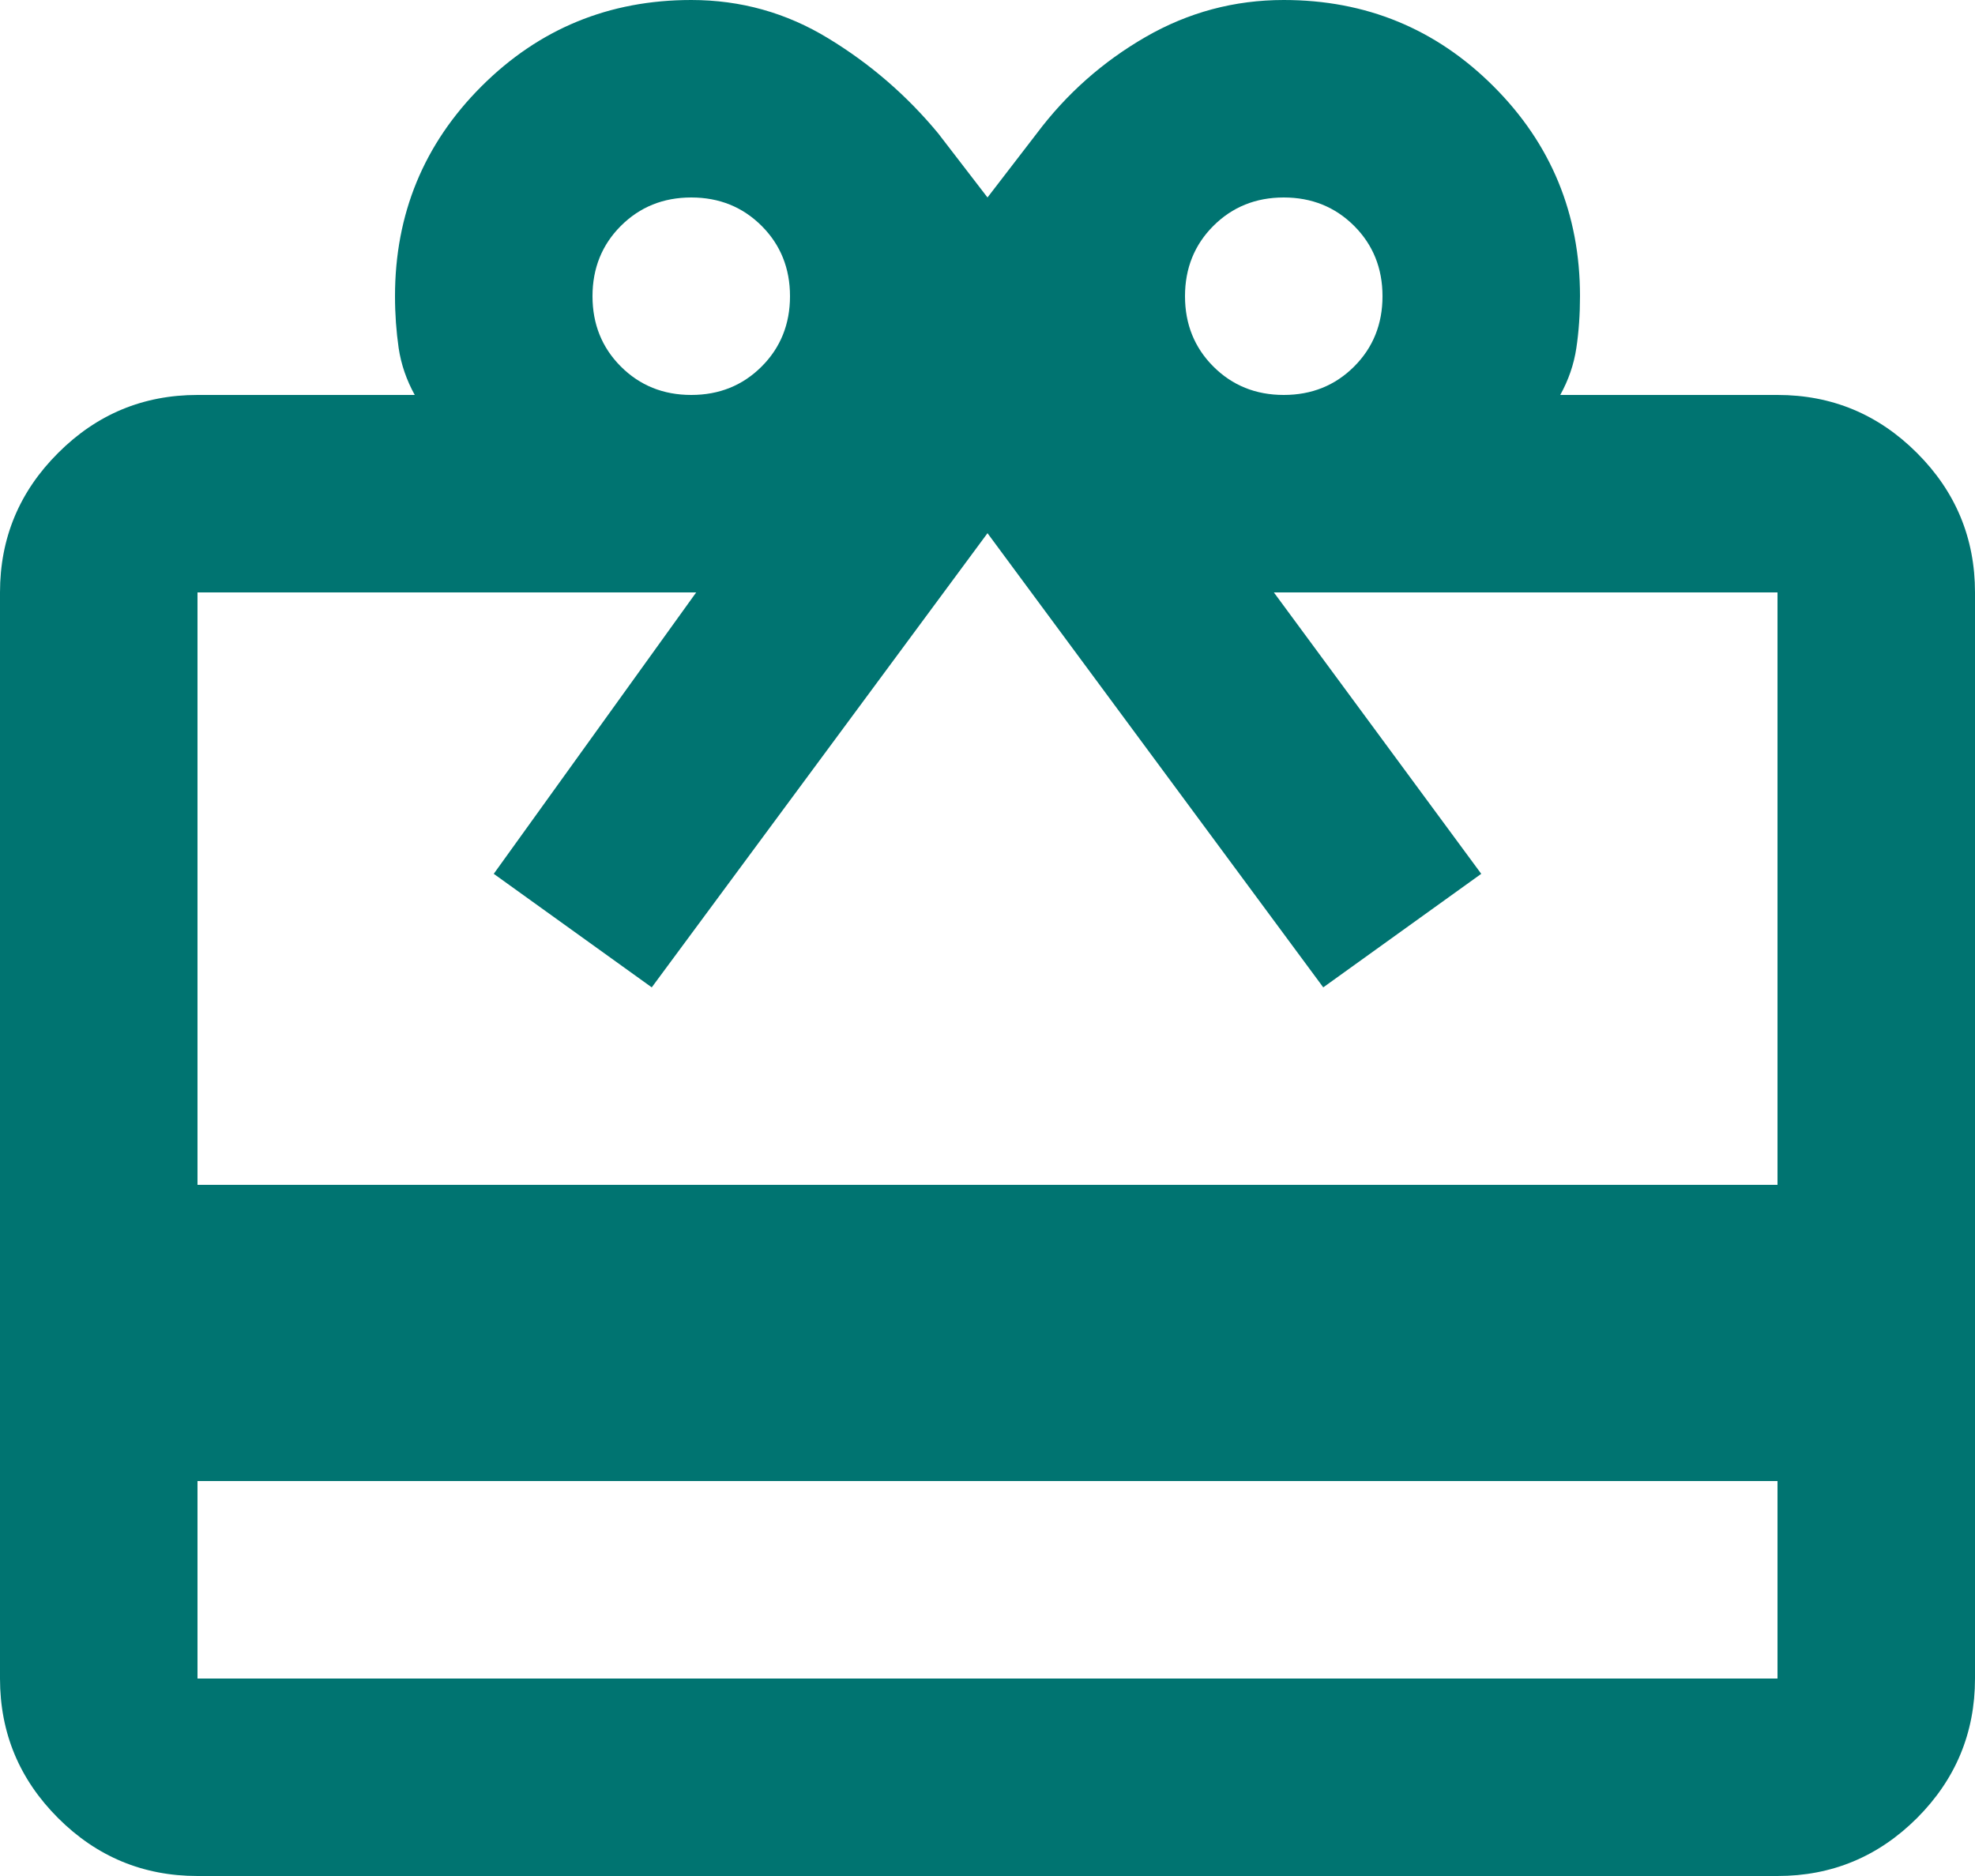 <svg width="20" height="19" viewBox="0 0 20 19" fill="none" xmlns="http://www.w3.org/2000/svg">
<mask id="mask0_14_6" style="mask-type:alpha" maskUnits="userSpaceOnUse" x="-2" y="-2" width="24" height="24">
<rect x="-2" y="-2" width="24" height="24" fill="#007471"/>
</mask>
<g mask="url(#mask0_14_6)">
<path d="M2 15V17H18V15H2ZM2 4H4.2C4.117 3.85 4.062 3.692 4.037 3.525C4.013 3.358 4 3.183 4 3C4 2.167 4.292 1.458 4.875 0.875C5.458 0.292 6.167 0 7 0C7.5 0 7.963 0.129 8.387 0.388C8.812 0.646 9.183 0.967 9.5 1.35L10 2L10.5 1.35C10.8 0.95 11.167 0.625 11.6 0.375C12.033 0.125 12.5 0 13 0C13.833 0 14.542 0.292 15.125 0.875C15.708 1.458 16 2.167 16 3C16 3.183 15.988 3.358 15.963 3.525C15.938 3.692 15.883 3.85 15.8 4H18C18.55 4 19.021 4.196 19.413 4.588C19.804 4.979 20 5.45 20 6V17C20 17.55 19.804 18.021 19.413 18.413C19.021 18.804 18.55 19 18 19H2C1.45 19 0.979 18.804 0.588 18.413C0.196 18.021 0 17.55 0 17V6C0 5.45 0.196 4.979 0.588 4.588C0.979 4.196 1.45 4 2 4ZM2 12H18V6H12.9L15 8.85L13.4 10L10 5.4L6.6 10L5 8.85L7.05 6H2V12ZM7 4C7.283 4 7.521 3.904 7.713 3.712C7.904 3.521 8 3.283 8 3C8 2.717 7.904 2.479 7.713 2.288C7.521 2.096 7.283 2 7 2C6.717 2 6.479 2.096 6.287 2.288C6.096 2.479 6 2.717 6 3C6 3.283 6.096 3.521 6.287 3.712C6.479 3.904 6.717 4 7 4ZM13 4C13.283 4 13.521 3.904 13.713 3.712C13.904 3.521 14 3.283 14 3C14 2.717 13.904 2.479 13.713 2.288C13.521 2.096 13.283 2 13 2C12.717 2 12.479 2.096 12.287 2.288C12.096 2.479 12 2.717 12 3C12 3.283 12.096 3.521 12.287 3.712C12.479 3.904 12.717 4 13 4Z" fill="#007471"/>
</g>
</svg>
